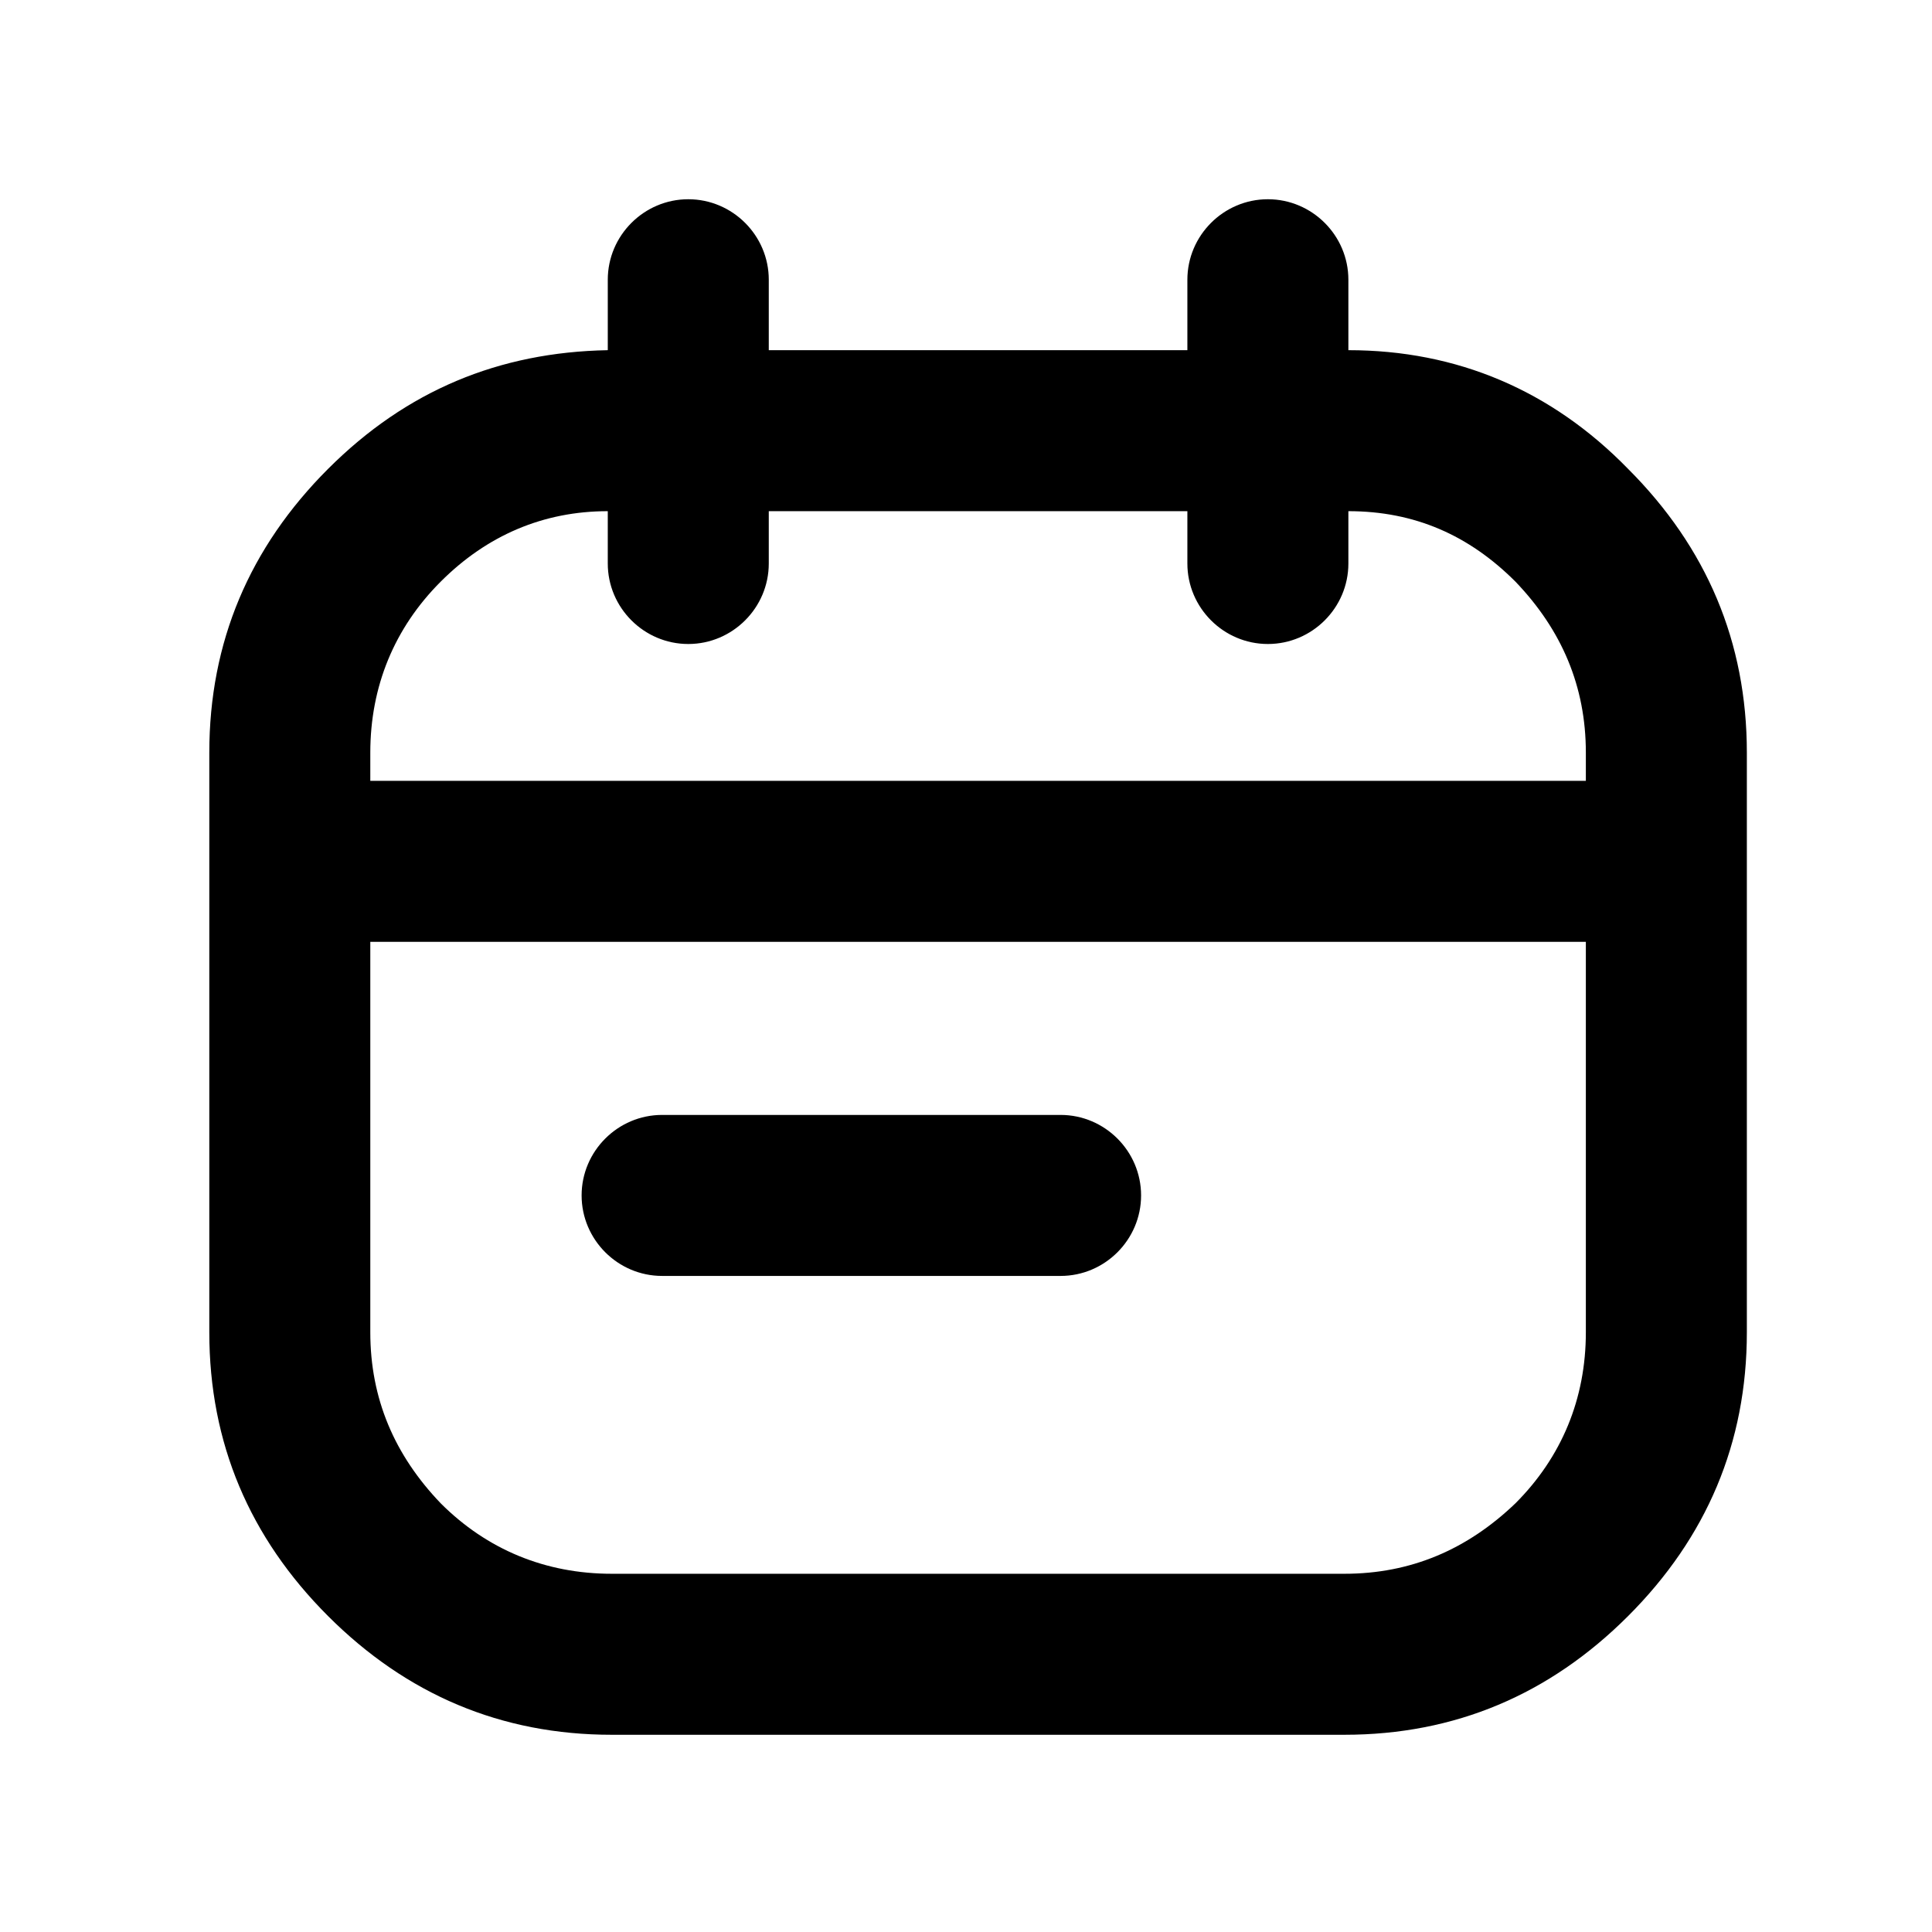 <?xml version="1.0" encoding="UTF-8"?>
<svg id="_图层_1" xmlns="http://www.w3.org/2000/svg" xmlns:xlink="http://www.w3.org/1999/xlink" version="1.1" viewBox="0 0 96 96">
  <!-- Generator: Adobe Illustrator 29.2.1, SVG Export Plug-In . SVG Version: 2.1.0 Build 116)  -->
  <path class="st0" d="M38.2,13.9c0,0,0,.1,0,.2v3.3h20.8v-3.3c0,0,0-.1,0-.2,0-2.2,1.8-4,4-4s4,1.8,4,4,0,.1,0,.2v3.3c5.4,0,10.1,2,13.9,5.9,3.9,3.9,5.9,8.6,5.9,14.1v28.8c0,5.5-2,10.2-5.9,14.1-3.9,3.9-8.6,5.9-14.1,5.9H30.4c-5.5,0-10.2-2-14.1-5.9-3.9-3.9-5.9-8.6-5.9-14.1v-28.8c0-5.5,2-10.2,5.9-14.1,3.9-3.9,8.5-5.8,13.9-5.9v-3.3c0,0,0-.1,0-.2,0-2.2,1.8-4,4-4s4,1.8,4,4ZM30.2,25.4c-3.2,0-6,1.2-8.3,3.5-2.3,2.3-3.5,5.2-3.5,8.5v1.4h60.4v-1.4c0-3.3-1.2-6.1-3.5-8.5-2.3-2.3-5-3.5-8.3-3.5v2.4c0,0,0,.1,0,.2,0,2.2-1.8,4-4,4s-4-1.8-4-4,0-.1,0-.2v-2.4h-20.8v2.4c0,0,0,.1,0,.2,0,2.2-1.8,4-4,4s-4-1.8-4-4,0-.1,0-.2v-2.4ZM78.8,46.8H18.4v19.4c0,3.3,1.2,6.1,3.5,8.5,2.3,2.3,5.2,3.5,8.5,3.5h36.4c3.3,0,6.1-1.2,8.5-3.5,2.3-2.3,3.5-5.2,3.5-8.5v-19.4ZM32.9,63.4c0,0,.1,0,.2,0h19.4c0,0,.1,0,.2,0,2.2,0,4-1.8,4-4s-1.8-4-4-4-.1,0-.2,0h-19.4c0,0-.1,0-.2,0-2.2,0-4,1.8-4,4s1.8,4,4,4Z"/>
</svg>